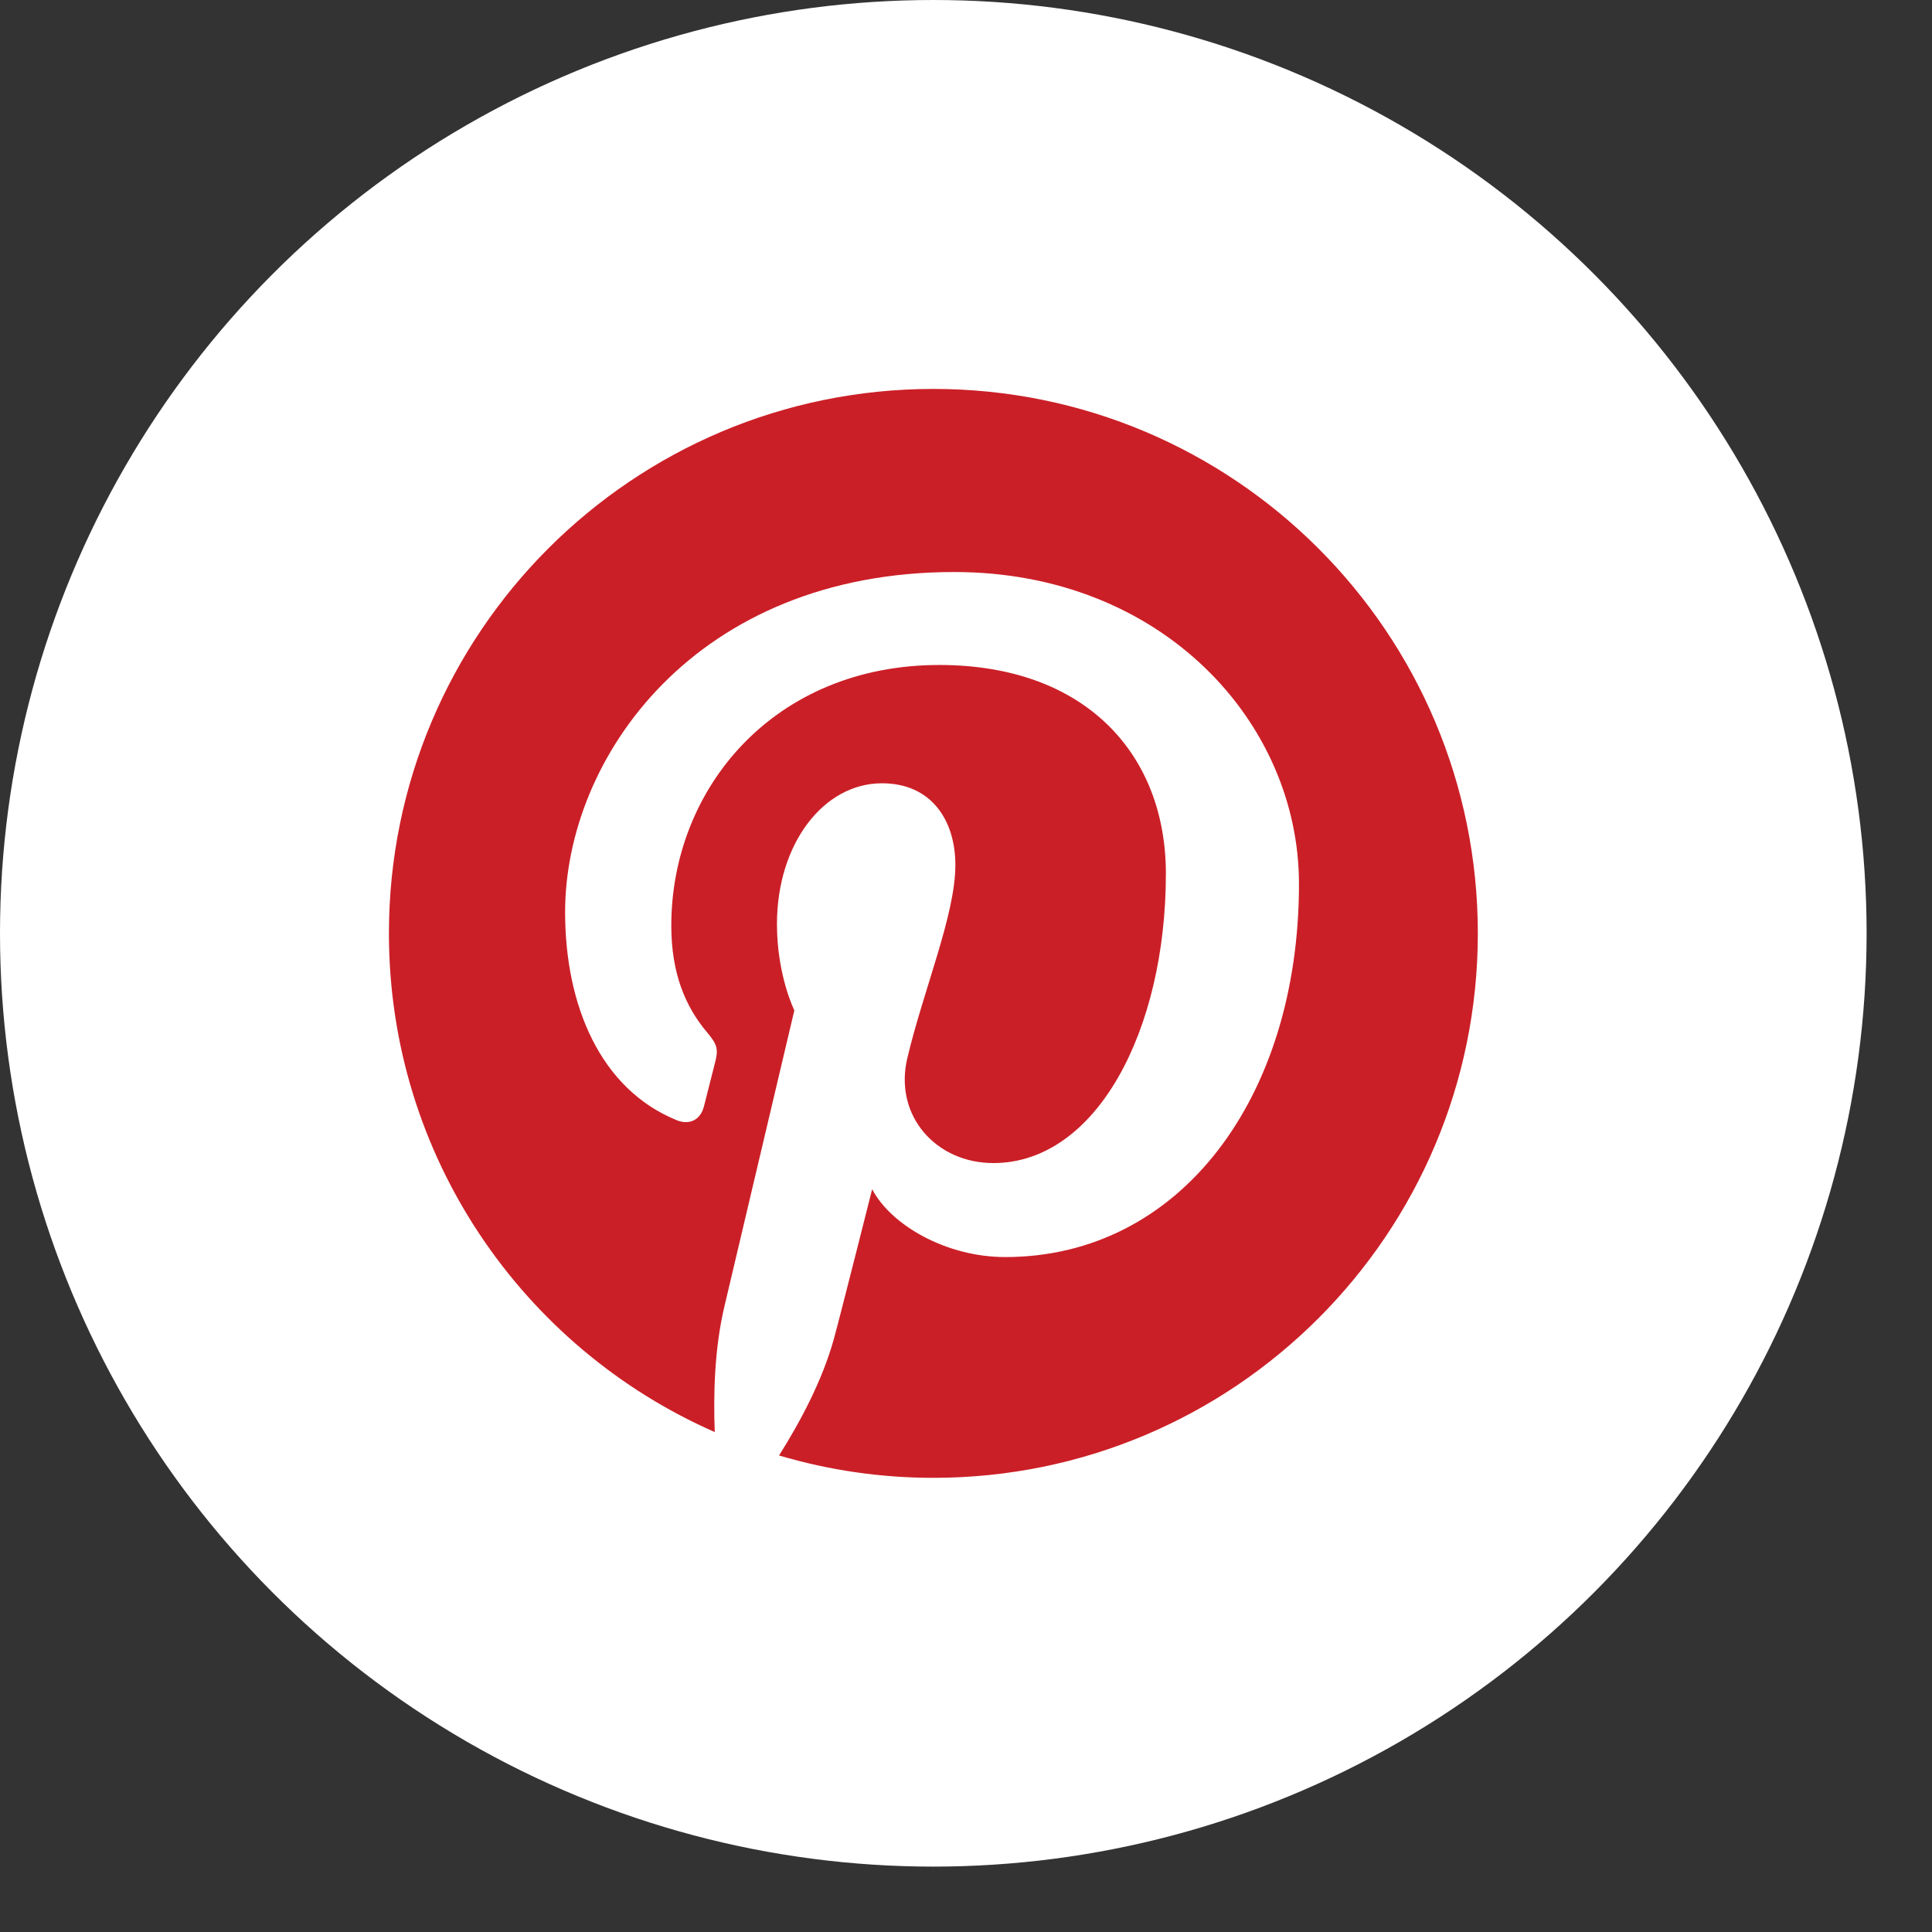 <svg width="26" height="26" viewBox="0 0 26 26" fill="none" xmlns="http://www.w3.org/2000/svg">
<rect x="0" y="0" width="26" height="26" fill="#333333" stroke="none"/>
<circle cx="12.56" cy="12.56" r="12.56" fill="white"/>
<g clip-path="url(#clip0_1_52)">
<path d="M5.234 12.561C5.234 15.561 7.038 18.139 9.619 19.272C9.599 18.76 9.616 18.146 9.747 17.589C9.888 16.994 10.69 13.597 10.69 13.597C10.69 13.597 10.456 13.129 10.456 12.437C10.456 11.352 11.085 10.541 11.869 10.541C12.535 10.541 12.857 11.041 12.857 11.641C12.857 12.311 12.43 13.313 12.21 14.241C12.027 15.018 12.6 15.652 13.367 15.652C14.755 15.652 15.69 13.869 15.69 11.757C15.69 10.151 14.608 8.949 12.641 8.949C10.418 8.949 9.034 10.606 9.034 12.458C9.034 13.096 9.222 13.546 9.517 13.895C9.652 14.055 9.671 14.119 9.622 14.303C9.587 14.438 9.506 14.762 9.473 14.891C9.424 15.077 9.274 15.143 9.106 15.075C8.082 14.657 7.605 13.536 7.605 12.275C7.605 10.194 9.361 7.698 12.842 7.698C15.639 7.698 17.481 9.722 17.481 11.895C17.481 14.77 15.883 16.917 13.527 16.917C12.736 16.917 11.992 16.489 11.737 16.004C11.737 16.004 11.312 17.692 11.222 18.018C11.066 18.583 10.762 19.147 10.484 19.587C11.158 19.787 11.858 19.888 12.561 19.888C16.607 19.888 19.888 16.608 19.888 12.561C19.888 8.514 16.607 5.234 12.561 5.234C8.514 5.234 5.234 8.514 5.234 12.561Z" fill="#CB1F27"/>
</g>
<defs>
<clipPath id="clip0_1_52">
<rect width="14.654" height="14.654" fill="white" transform="translate(5.234 5.234)"/>
</clipPath>
</defs>
</svg>
